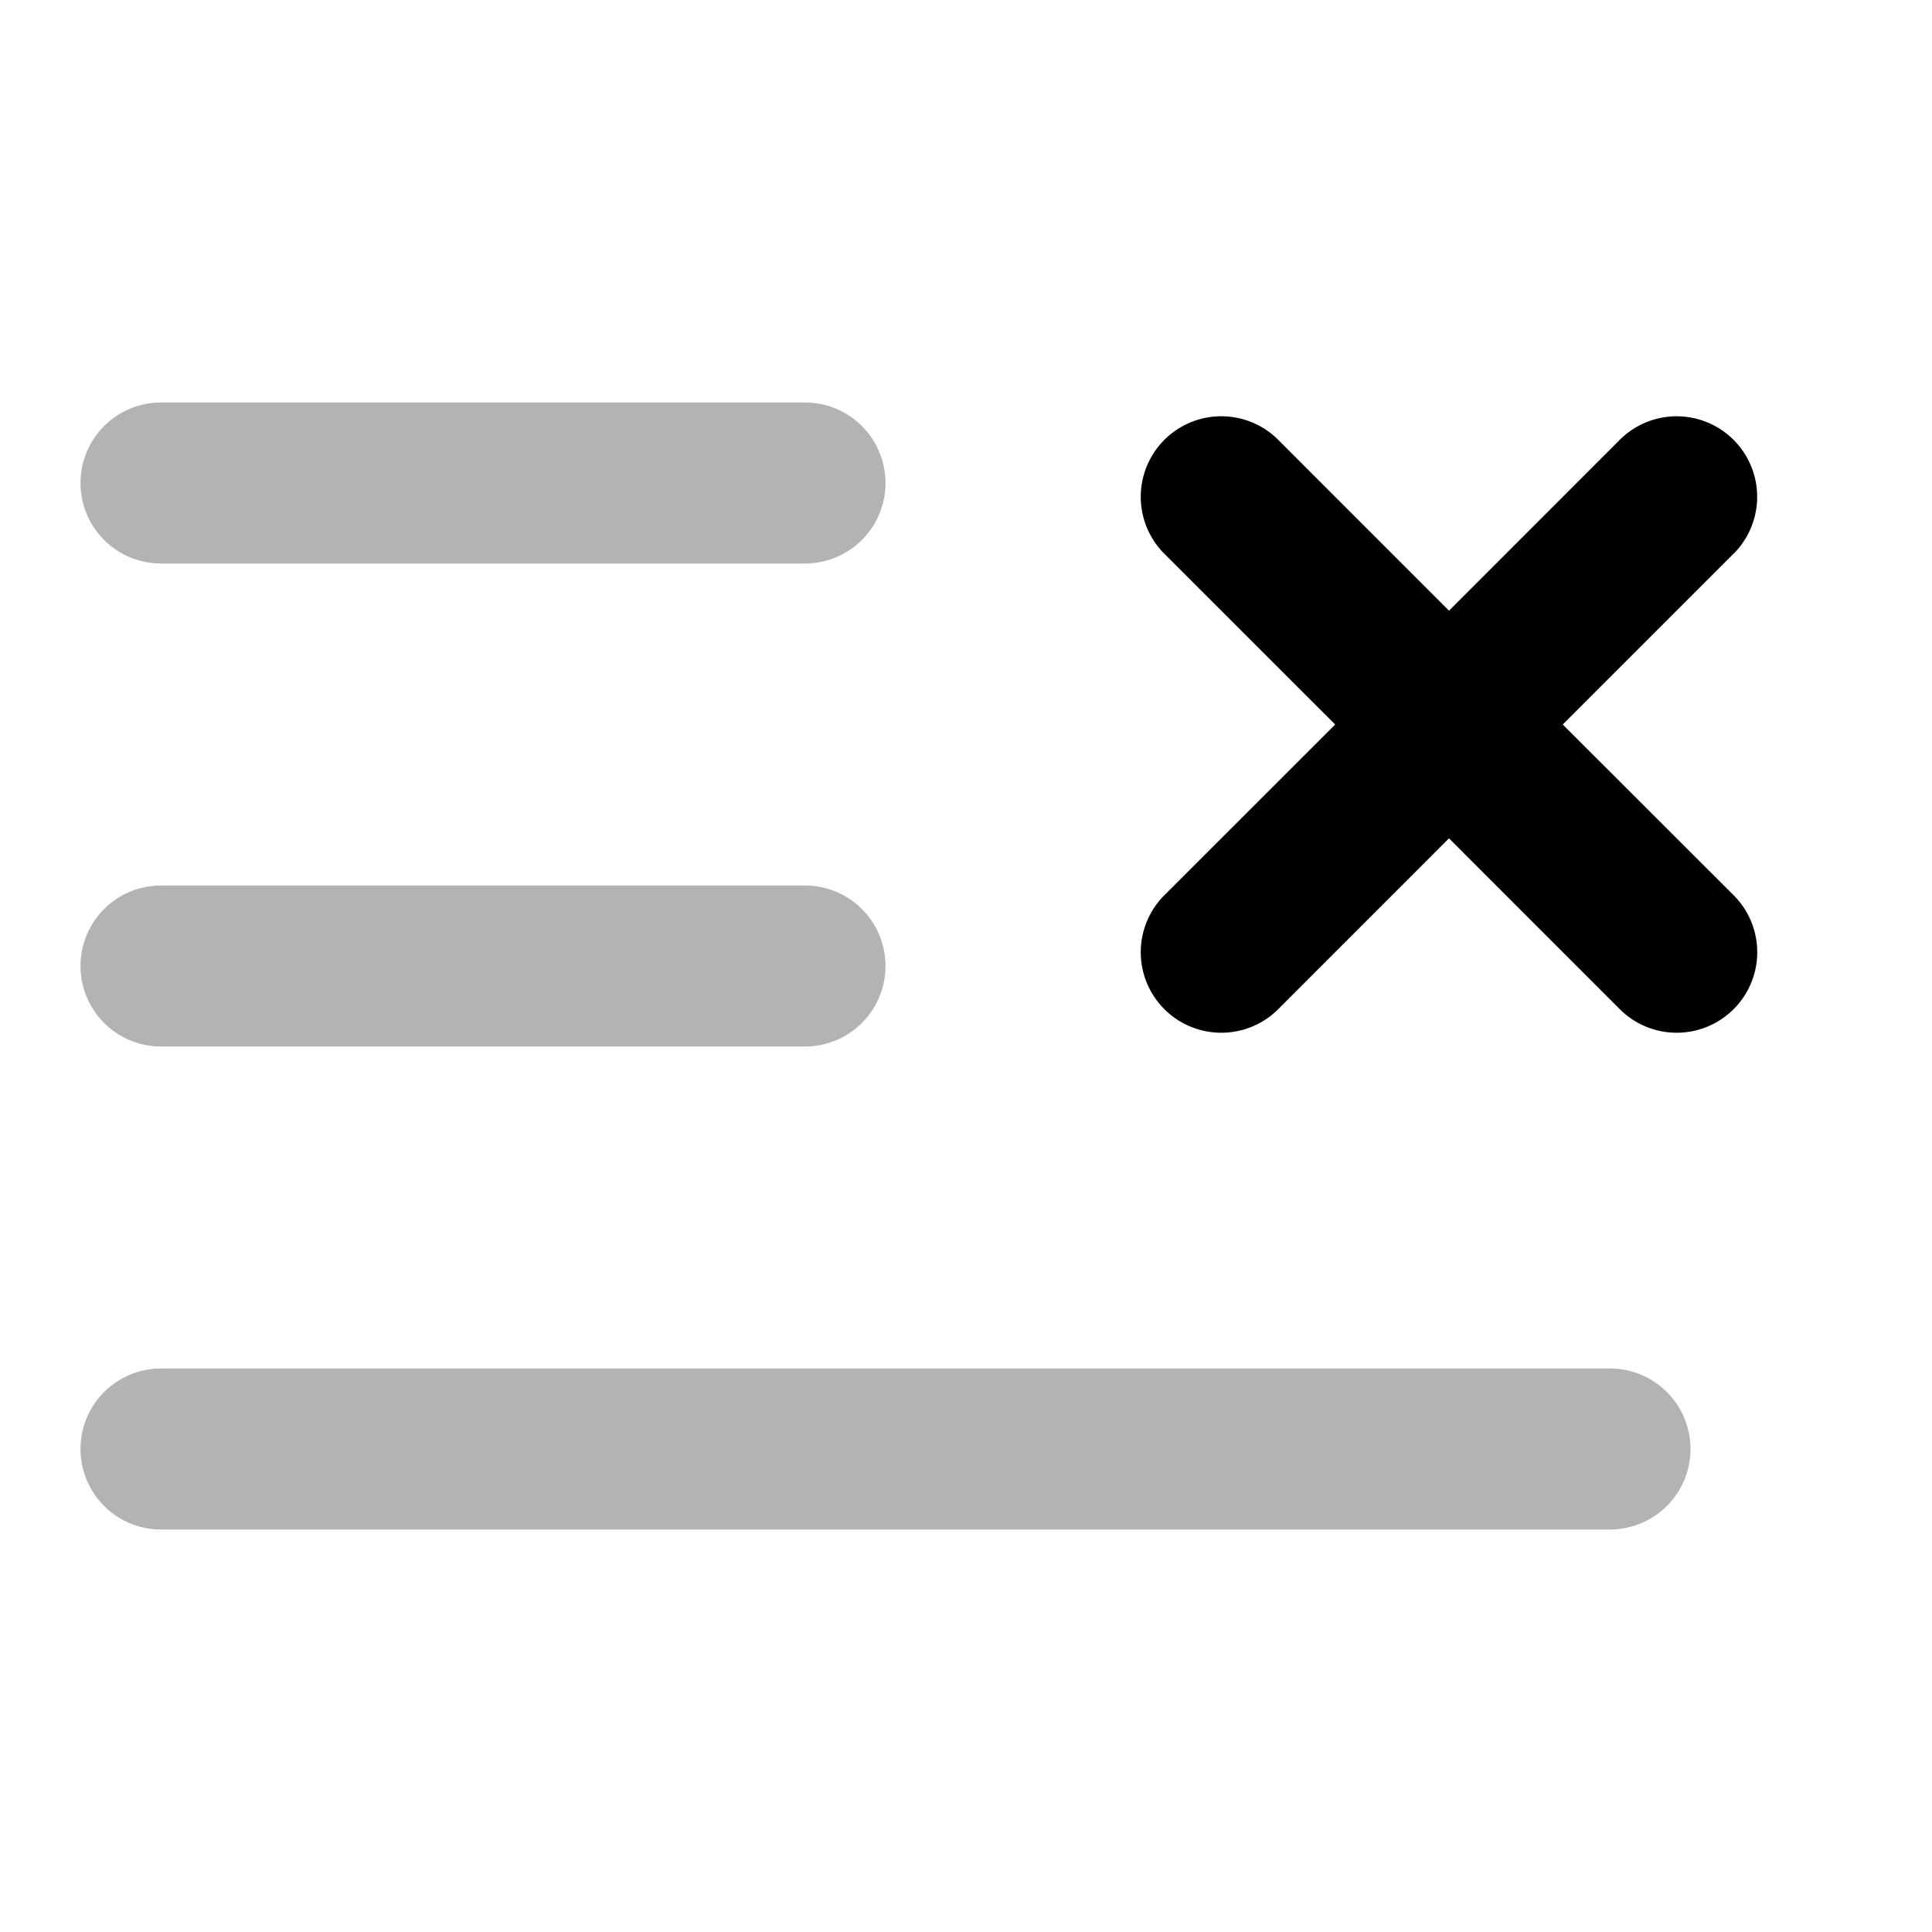 <svg xmlns="http://www.w3.org/2000/svg" viewBox="0 0 24 24" fill="currentColor"><path d="M1 6a1 1 0 0 1 1-1h8a1 1 0 1 1 0 2H2a1 1 0 0 1-1-1Zm0 6a1 1 0 0 1 1-1h8a1 1 0 1 1 0 2H2a1 1 0 0 1-1-1Zm20 6a1 1 0 0 0-1-1H2a1 1 0 1 0 0 2h18a1 1 0 0 0 1-1Z" opacity=".3"/><path d="M21.535 6.879a1 1 0 0 0-1.414-1.415L18 7.586l-2.121-2.122a1 1 0 1 0-1.415 1.415L16.586 9l-2.122 2.121a1 1 0 0 0 1.415 1.415L18 10.414l2.121 2.122a1 1 0 0 0 1.415-1.415L19.413 9l2.121-2.121Z"/></svg>